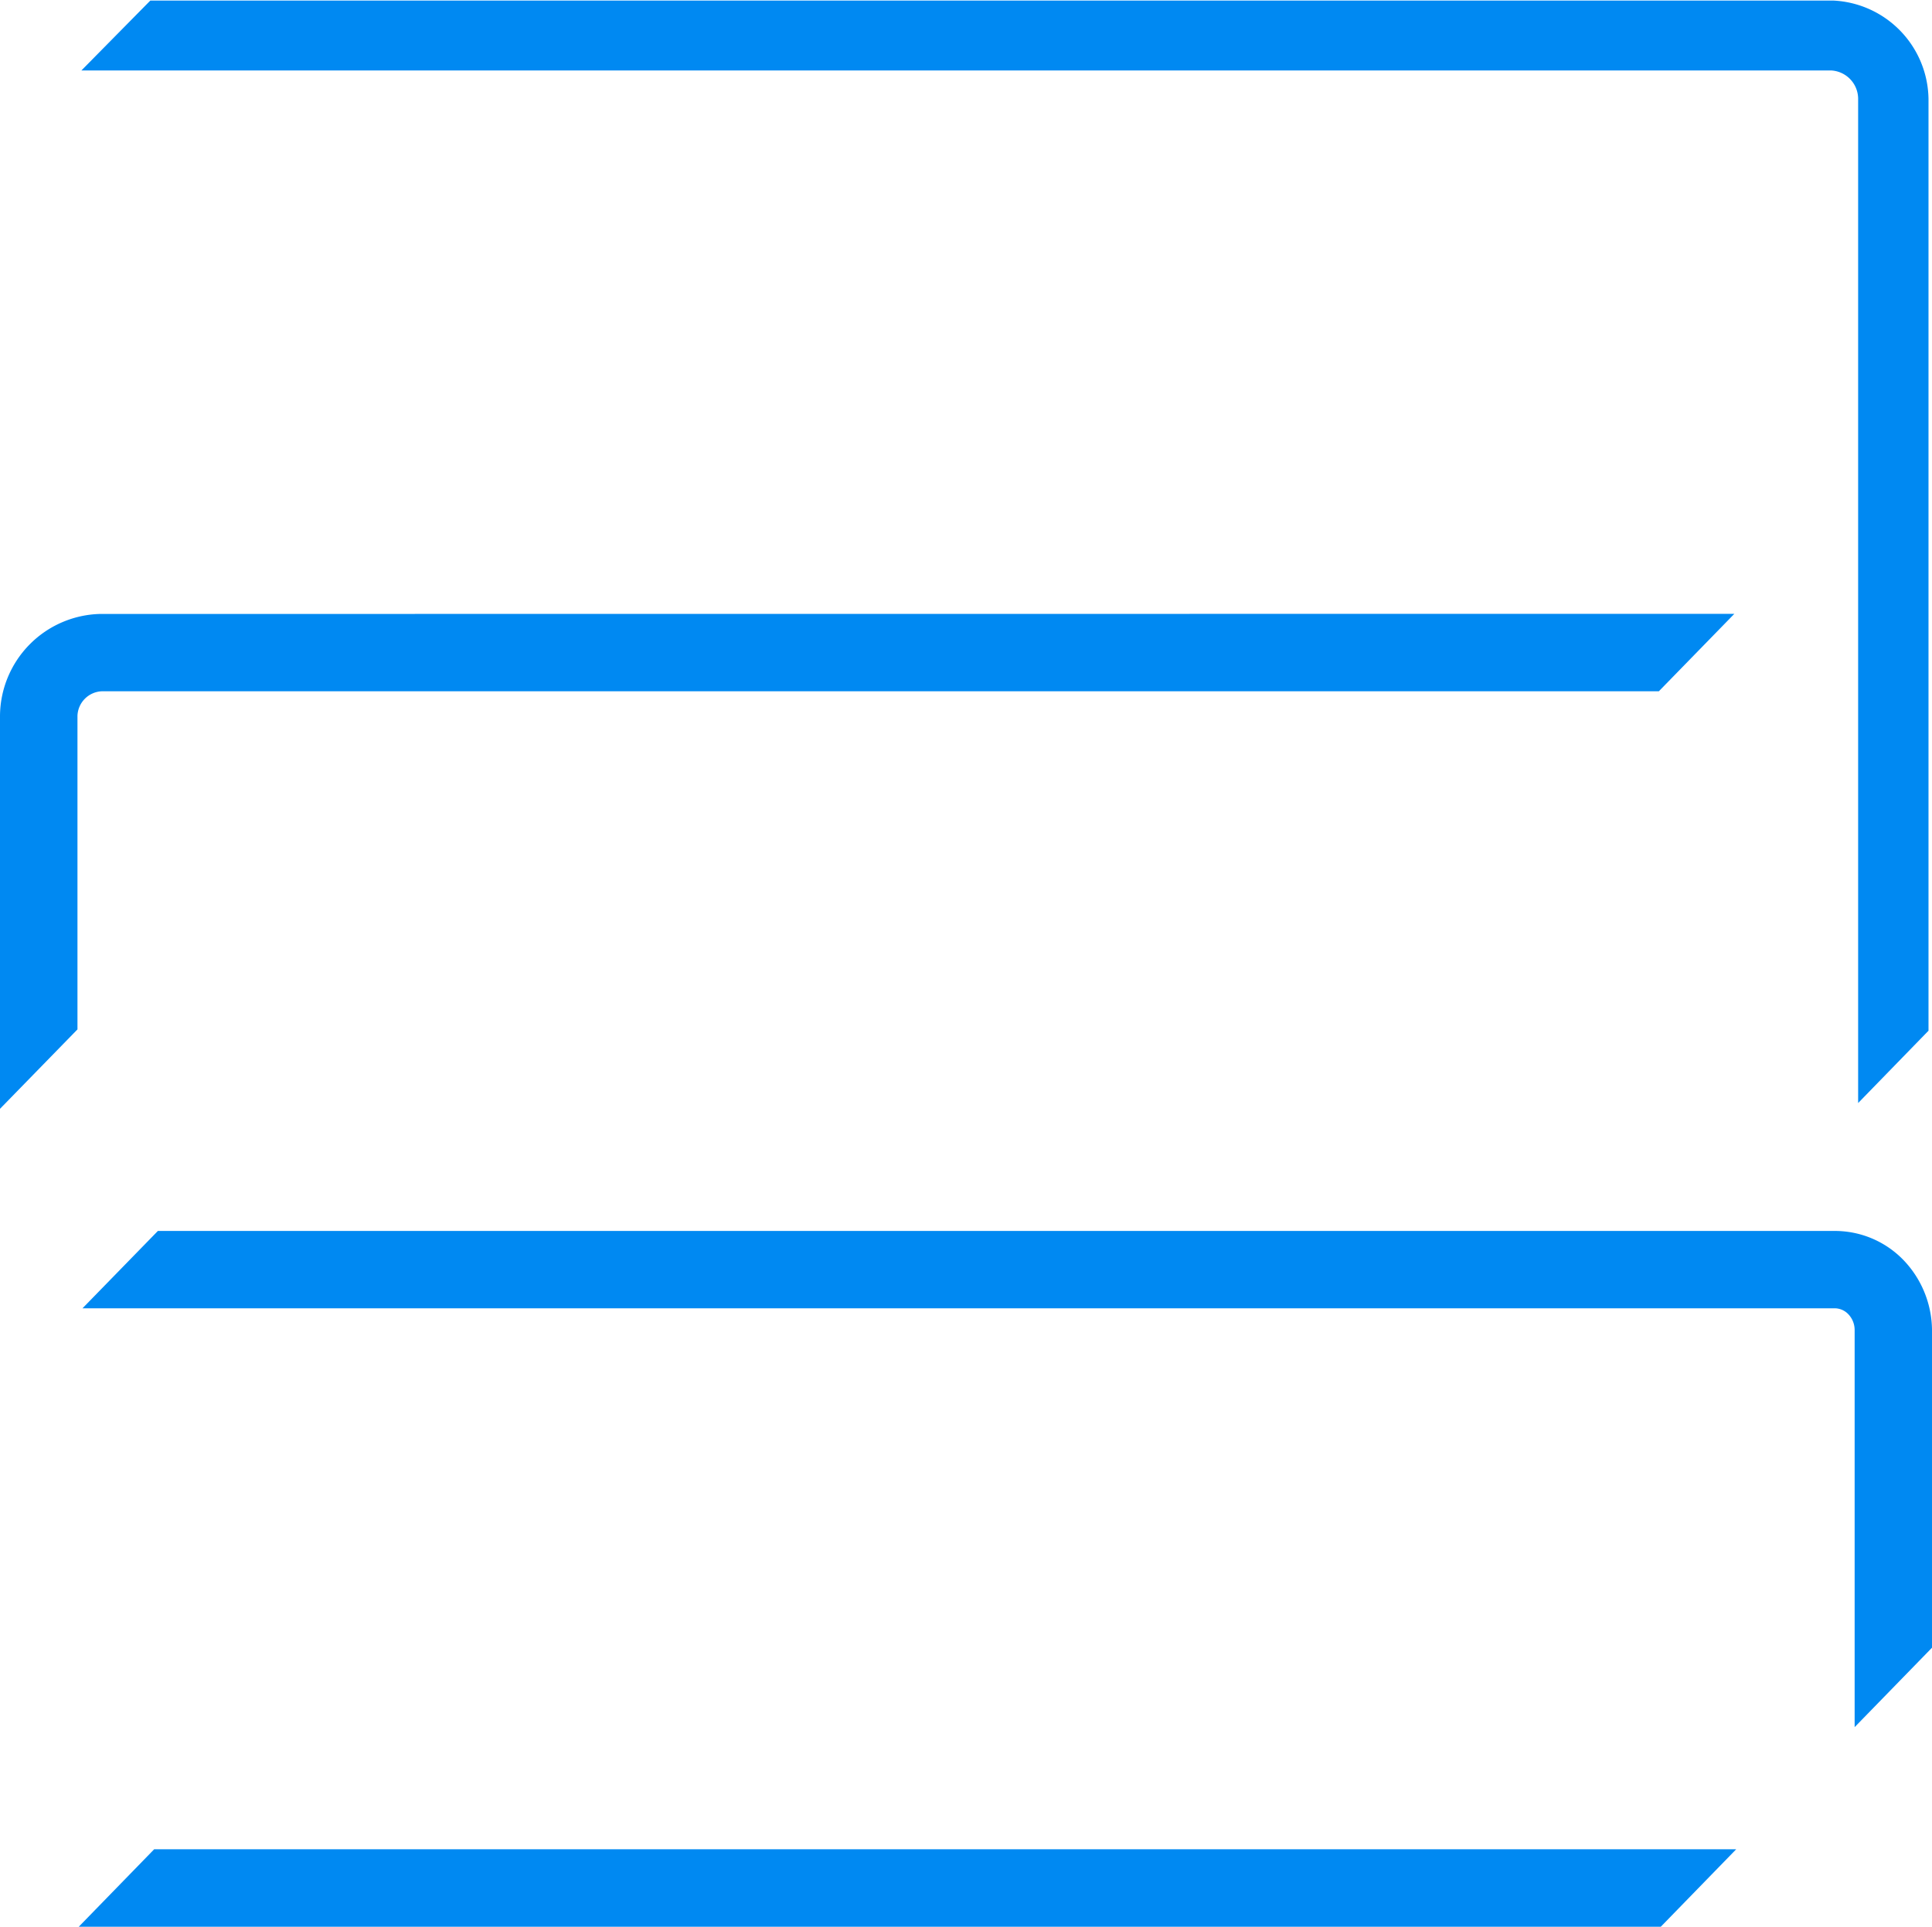 <svg xmlns="http://www.w3.org/2000/svg" width="176.82" height="176.37" viewBox="0 0 176.82 176.37">
  <defs>
    <style>
      .b1356c66-cf2f-4d3c-9d5b-acde10d6cf61 {
        fill: #0089F2;
      }
    </style>
  </defs>
  <title>sebastianaro_3</title>
  <g id="a1f13f36-a288-4098-9ebb-7db9f5431789" data-name="Layer 2">
    <g id="e7fba56e-bd01-4357-bc4e-ef36bb16b43a" data-name="Layer 1">
      <g>
        <path class="b1356c66-cf2f-4d3c-9d5b-acde10d6cf61" d="M170.06,9l0,86h0v3.58h0v2.39h0l6.44-6.62,0-85.3a9.15,9.15,0,0,0-8.74-9h-154L7.45,6.45H167.6A2.61,2.61,0,0,1,170.06,9Z"/>
        <polygon class="b1356c66-cf2f-4d3c-9d5b-acde10d6cf61" points="156.1 169.28 137.46 169.28 28.62 169.28 14.11 169.28 7.21 176.37 9.98 176.37 28.62 176.37 137.46 176.37 152 176.37 158.9 169.28 156.1 169.28"/>
        <path class="b1356c66-cf2f-4d3c-9d5b-acde10d6cf61" d="M174.41,115.56a8.72,8.72,0,0,0-6.48-2.88H14.45l-6.9,7.08H167.86a1.73,1.73,0,0,1,1.25.49,2.09,2.09,0,0,1,.63,1.49v36.36h0l7.08-7.27V122A9.37,9.37,0,0,0,174.41,115.56Z"/>
        <path class="b1356c66-cf2f-4d3c-9d5b-acde10d6cf61" d="M9.16,56.2A9.4,9.4,0,0,0,0,65.52V89.43H0V101.5l7.09-7.27,0-28.71a2.33,2.33,0,0,1,2.2-2.24H151.82l6.91-7.09Z"/>
      </g>
    </g>
  </g>
</svg>
